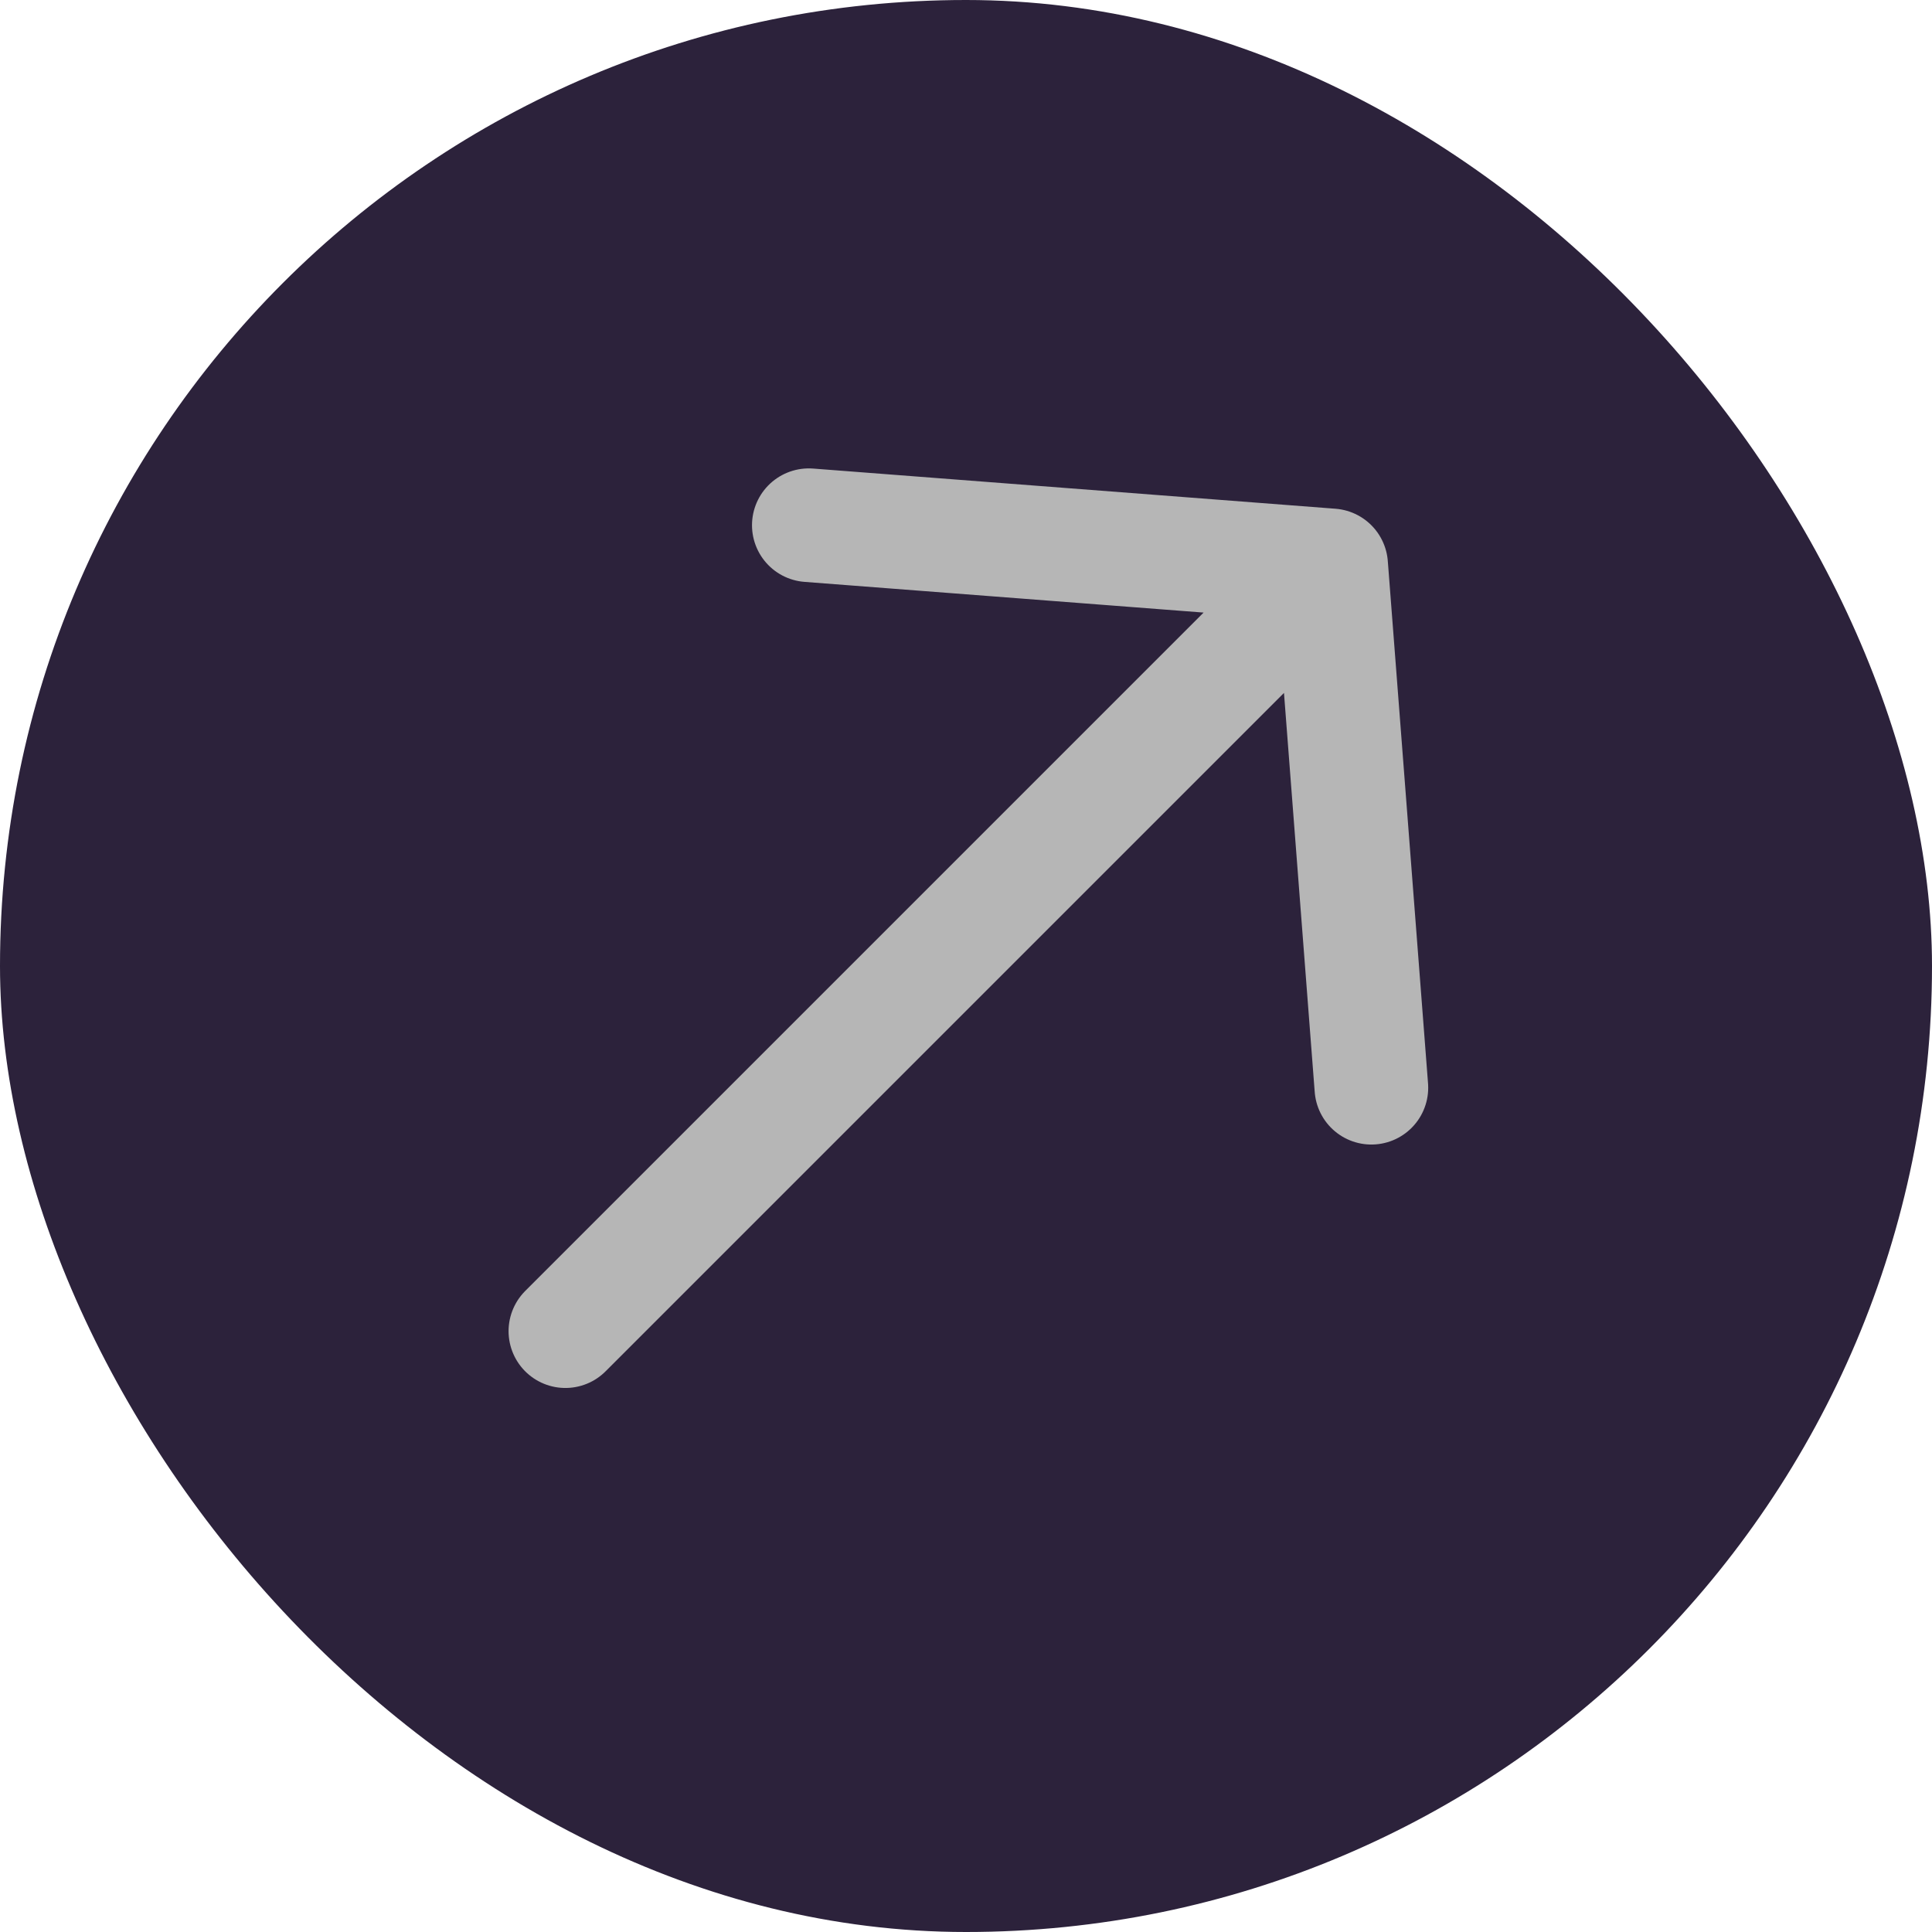 <svg width="34" height="34" viewBox="0 0 34 34" fill="none" xmlns="http://www.w3.org/2000/svg">
<rect width="34" height="34" rx="17" fill="#2C223B"/>
<path d="M14.234 9.243L23.426 9.95M23.426 9.95L24.134 19.142M23.426 9.95L9.95 23.426" stroke="#B6B6B6" stroke-width="2" stroke-linecap="round" stroke-linejoin="round"/>
</svg>
